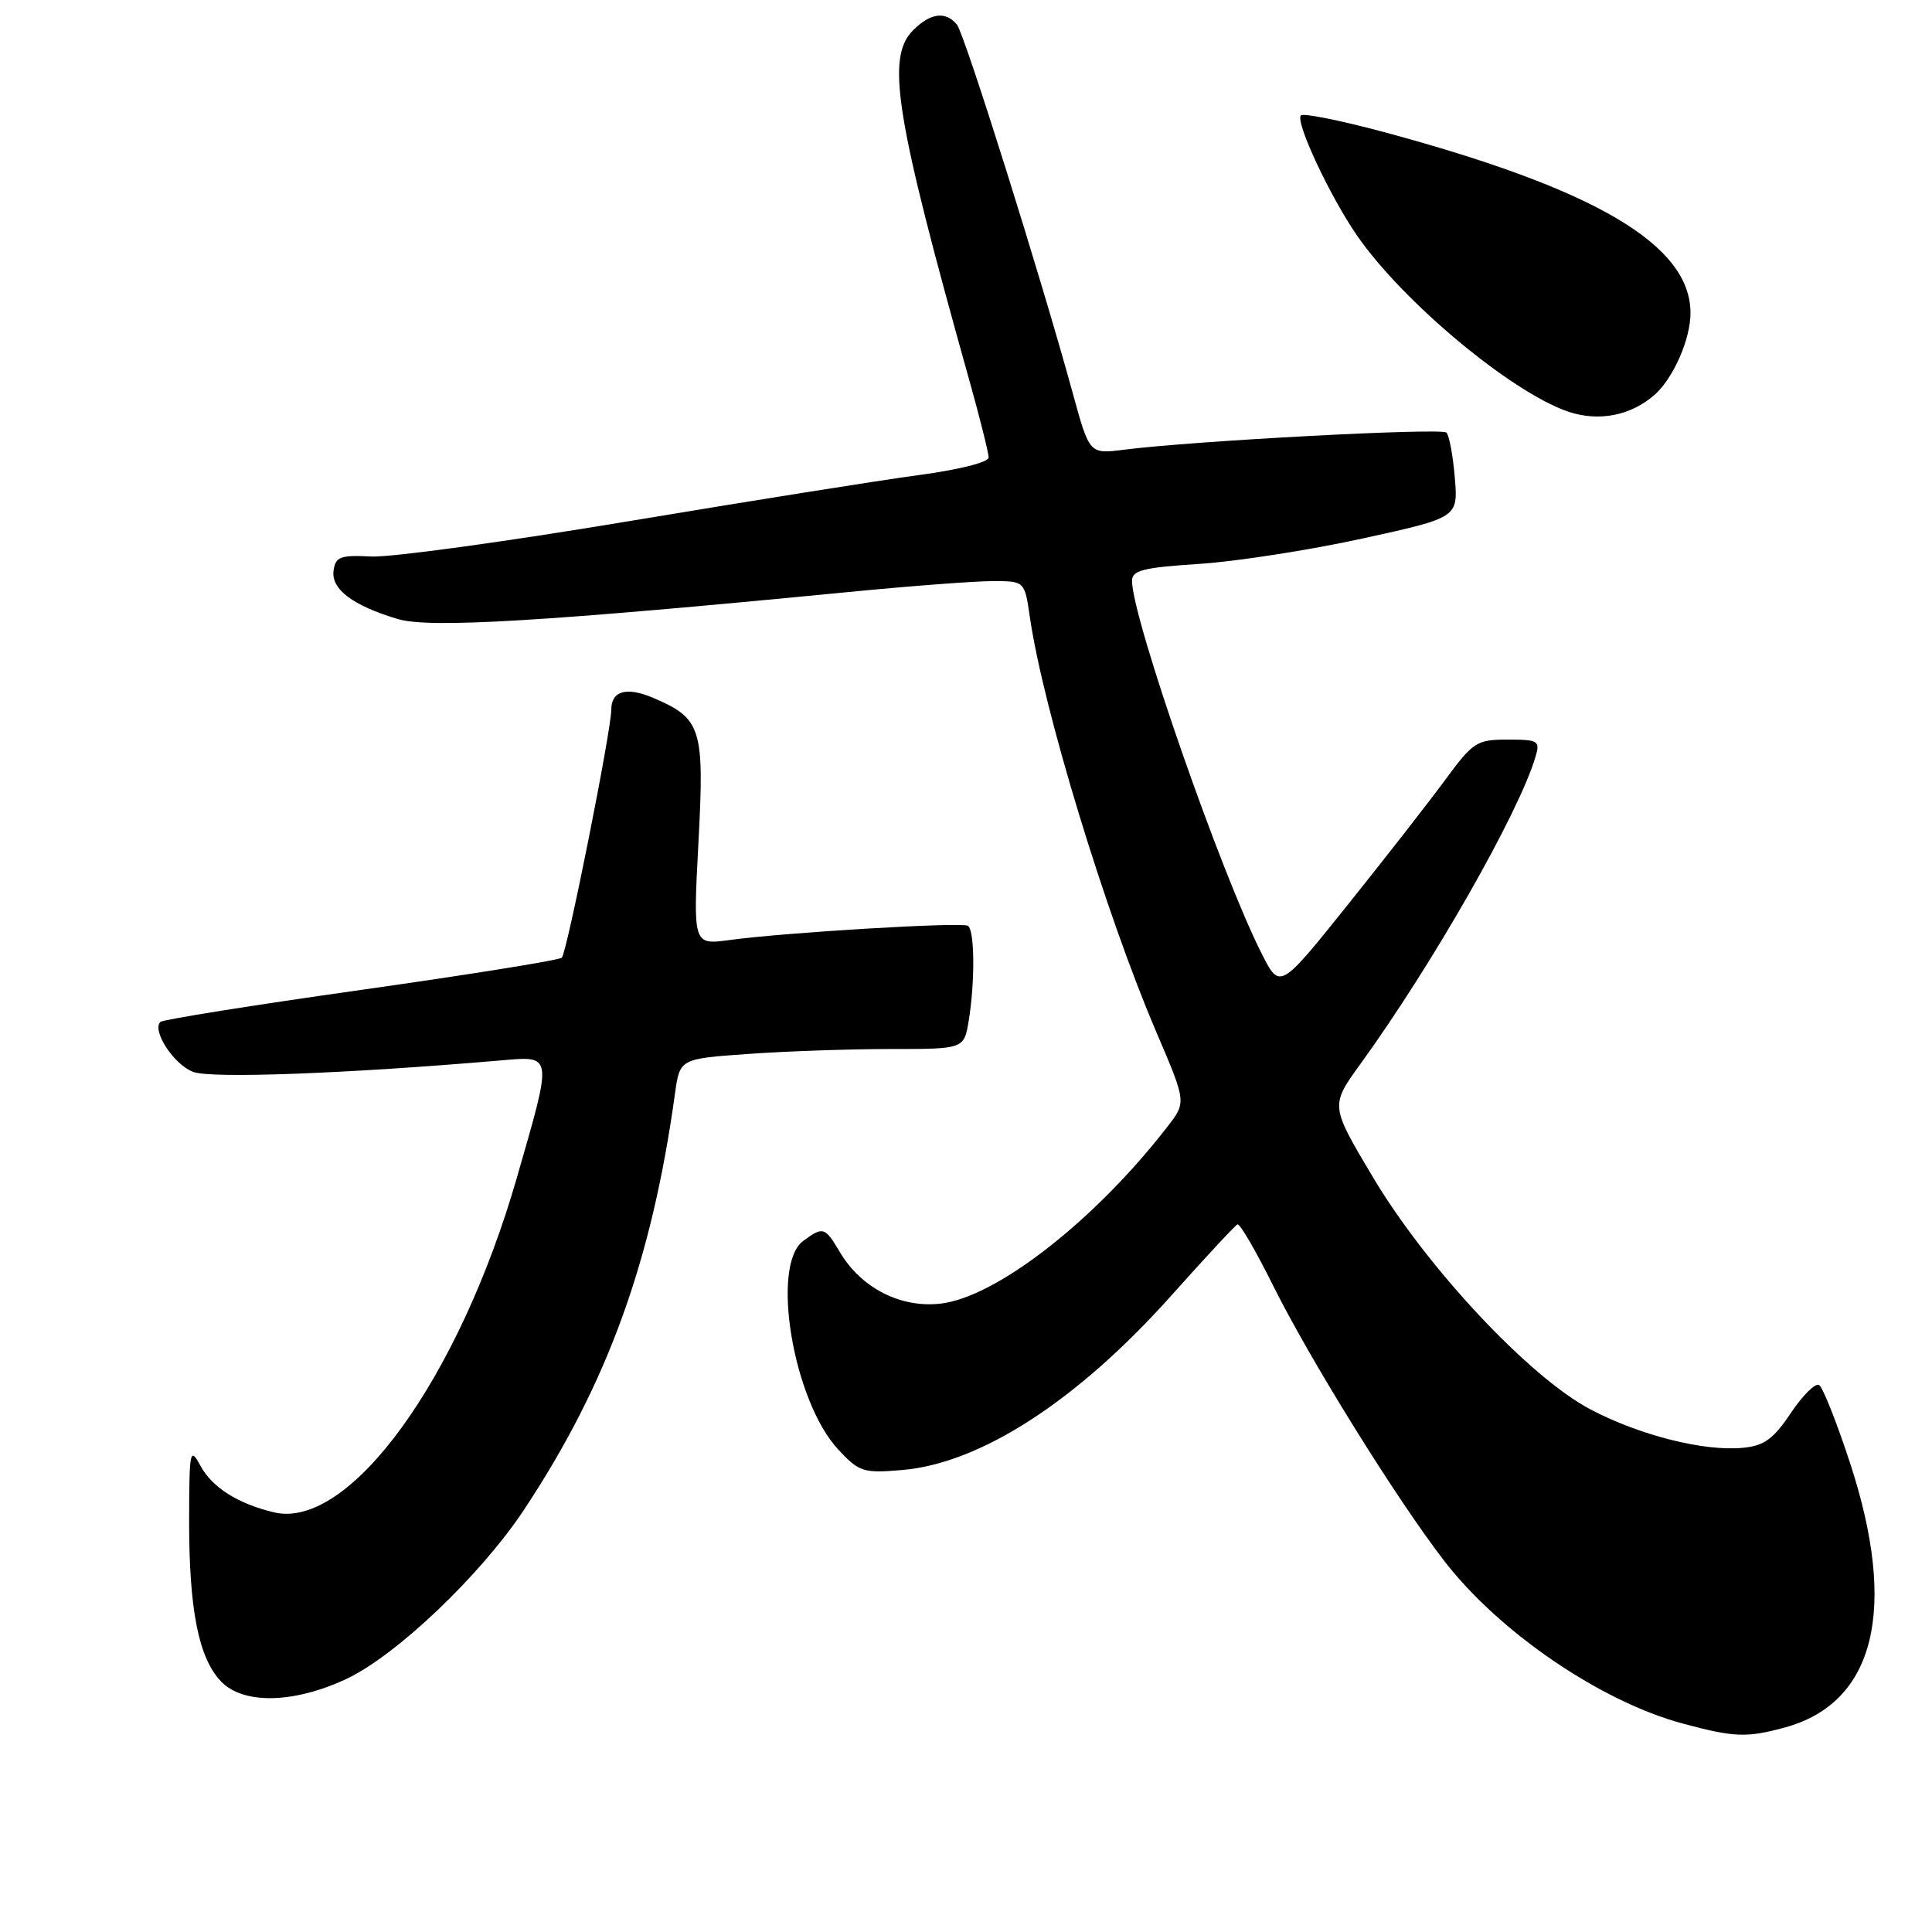 <?xml version="1.0" encoding="UTF-8" standalone="no"?>
<!DOCTYPE svg PUBLIC "-//W3C//DTD SVG 1.1//EN" "http://www.w3.org/Graphics/SVG/1.1/DTD/svg11.dtd" >
<svg xmlns="http://www.w3.org/2000/svg" xmlns:xlink="http://www.w3.org/1999/xlink" version="1.1" viewBox="0 0 256 256">
 <g >
 <path fill="currentColor"
d=" M 236.50 228.90 C 248.46 225.64 251.51 213.24 245.12 193.79 C 243.37 188.45 241.53 183.83 241.04 183.52 C 240.55 183.22 238.86 184.89 237.29 187.24 C 234.99 190.67 233.77 191.57 230.97 191.84 C 225.82 192.35 217.26 190.19 210.72 186.74 C 202.63 182.47 189.04 167.95 181.89 155.93 C 176.27 146.50 176.27 146.50 180.25 141.00 C 189.86 127.73 201.30 107.65 203.47 100.25 C 204.09 98.16 203.83 98.00 199.78 98.00 C 195.69 98.00 195.20 98.31 191.56 103.25 C 189.44 106.14 183.63 113.59 178.65 119.81 C 169.59 131.12 169.59 131.12 167.20 126.40 C 161.79 115.76 150.00 81.88 150.00 76.97 C 150.00 75.57 151.47 75.20 158.91 74.72 C 163.81 74.40 173.53 72.89 180.52 71.36 C 193.21 68.58 193.21 68.58 192.77 63.29 C 192.53 60.38 192.03 57.70 191.66 57.32 C 191.00 56.67 158.17 58.41 148.93 59.59 C 144.36 60.17 144.36 60.17 142.17 52.18 C 137.87 36.50 127.81 4.48 126.79 3.25 C 125.30 1.45 123.29 1.71 121.00 4.00 C 117.37 7.63 118.60 15.28 128.47 50.50 C 129.86 55.45 130.99 60.00 131.00 60.61 C 131.00 61.25 127.11 62.23 121.75 62.95 C 116.66 63.63 99.32 66.39 83.21 69.08 C 67.09 71.77 51.79 73.87 49.21 73.74 C 45.09 73.53 44.46 73.77 44.20 75.60 C 43.85 78.06 46.73 80.24 52.72 82.03 C 56.89 83.28 72.24 82.36 112.39 78.45 C 120.58 77.65 129.19 77.00 131.53 77.00 C 135.77 77.00 135.77 77.00 136.46 81.75 C 138.20 93.81 146.51 121.09 153.23 136.78 C 157.20 146.05 157.20 146.05 154.70 149.28 C 145.06 161.74 132.02 171.91 124.60 172.74 C 119.33 173.34 114.09 170.65 111.30 165.93 C 109.31 162.57 109.07 162.49 106.44 164.42 C 102.07 167.63 105.10 185.68 111.09 192.09 C 113.84 195.04 114.39 195.22 119.48 194.79 C 129.92 193.93 142.76 185.61 155.24 171.63 C 159.72 166.61 163.65 162.38 163.97 162.24 C 164.29 162.10 166.40 165.73 168.67 170.30 C 173.53 180.09 184.97 198.52 191.33 206.78 C 198.63 216.27 212.11 225.47 223.01 228.39 C 229.78 230.21 231.45 230.28 236.50 228.90 Z  M 45.85 222.49 C 52.47 219.41 63.73 208.69 69.47 200.00 C 80.50 183.32 86.37 167.13 89.44 144.90 C 90.08 140.29 90.08 140.29 99.19 139.65 C 104.21 139.29 112.68 139.00 118.02 139.00 C 127.74 139.00 127.74 139.00 128.36 135.25 C 129.21 130.07 129.15 123.21 128.25 122.67 C 127.40 122.16 104.06 123.55 96.66 124.56 C 91.83 125.21 91.83 125.21 92.55 111.58 C 93.35 96.46 92.95 95.20 86.55 92.47 C 83.04 90.97 81.00 91.54 81.00 94.02 C 81.00 96.78 75.13 126.21 74.44 126.90 C 74.11 127.23 62.13 129.15 47.83 131.17 C 33.53 133.19 21.57 135.10 21.25 135.41 C 20.10 136.57 23.04 141.07 25.59 142.03 C 27.96 142.94 45.87 142.27 66.25 140.52 C 73.32 139.92 73.26 139.47 68.49 156.04 C 60.80 182.76 46.26 202.78 36.29 200.39 C 31.52 199.25 28.11 197.09 26.57 194.24 C 25.17 191.66 25.08 192.09 25.06 201.50 C 25.05 213.22 26.30 219.63 29.24 222.75 C 32.16 225.86 38.83 225.76 45.85 222.49 Z  M 219.28 52.28 C 221.74 50.08 224.00 44.93 224.00 41.48 C 224.00 32.44 211.43 25.04 183.23 17.46 C 177.58 15.95 172.70 14.97 172.38 15.29 C 171.58 16.09 176.20 25.98 179.82 31.22 C 185.88 39.99 200.18 51.92 207.75 54.53 C 211.82 55.92 216.12 55.09 219.28 52.28 Z "/>
</g>
</svg>
